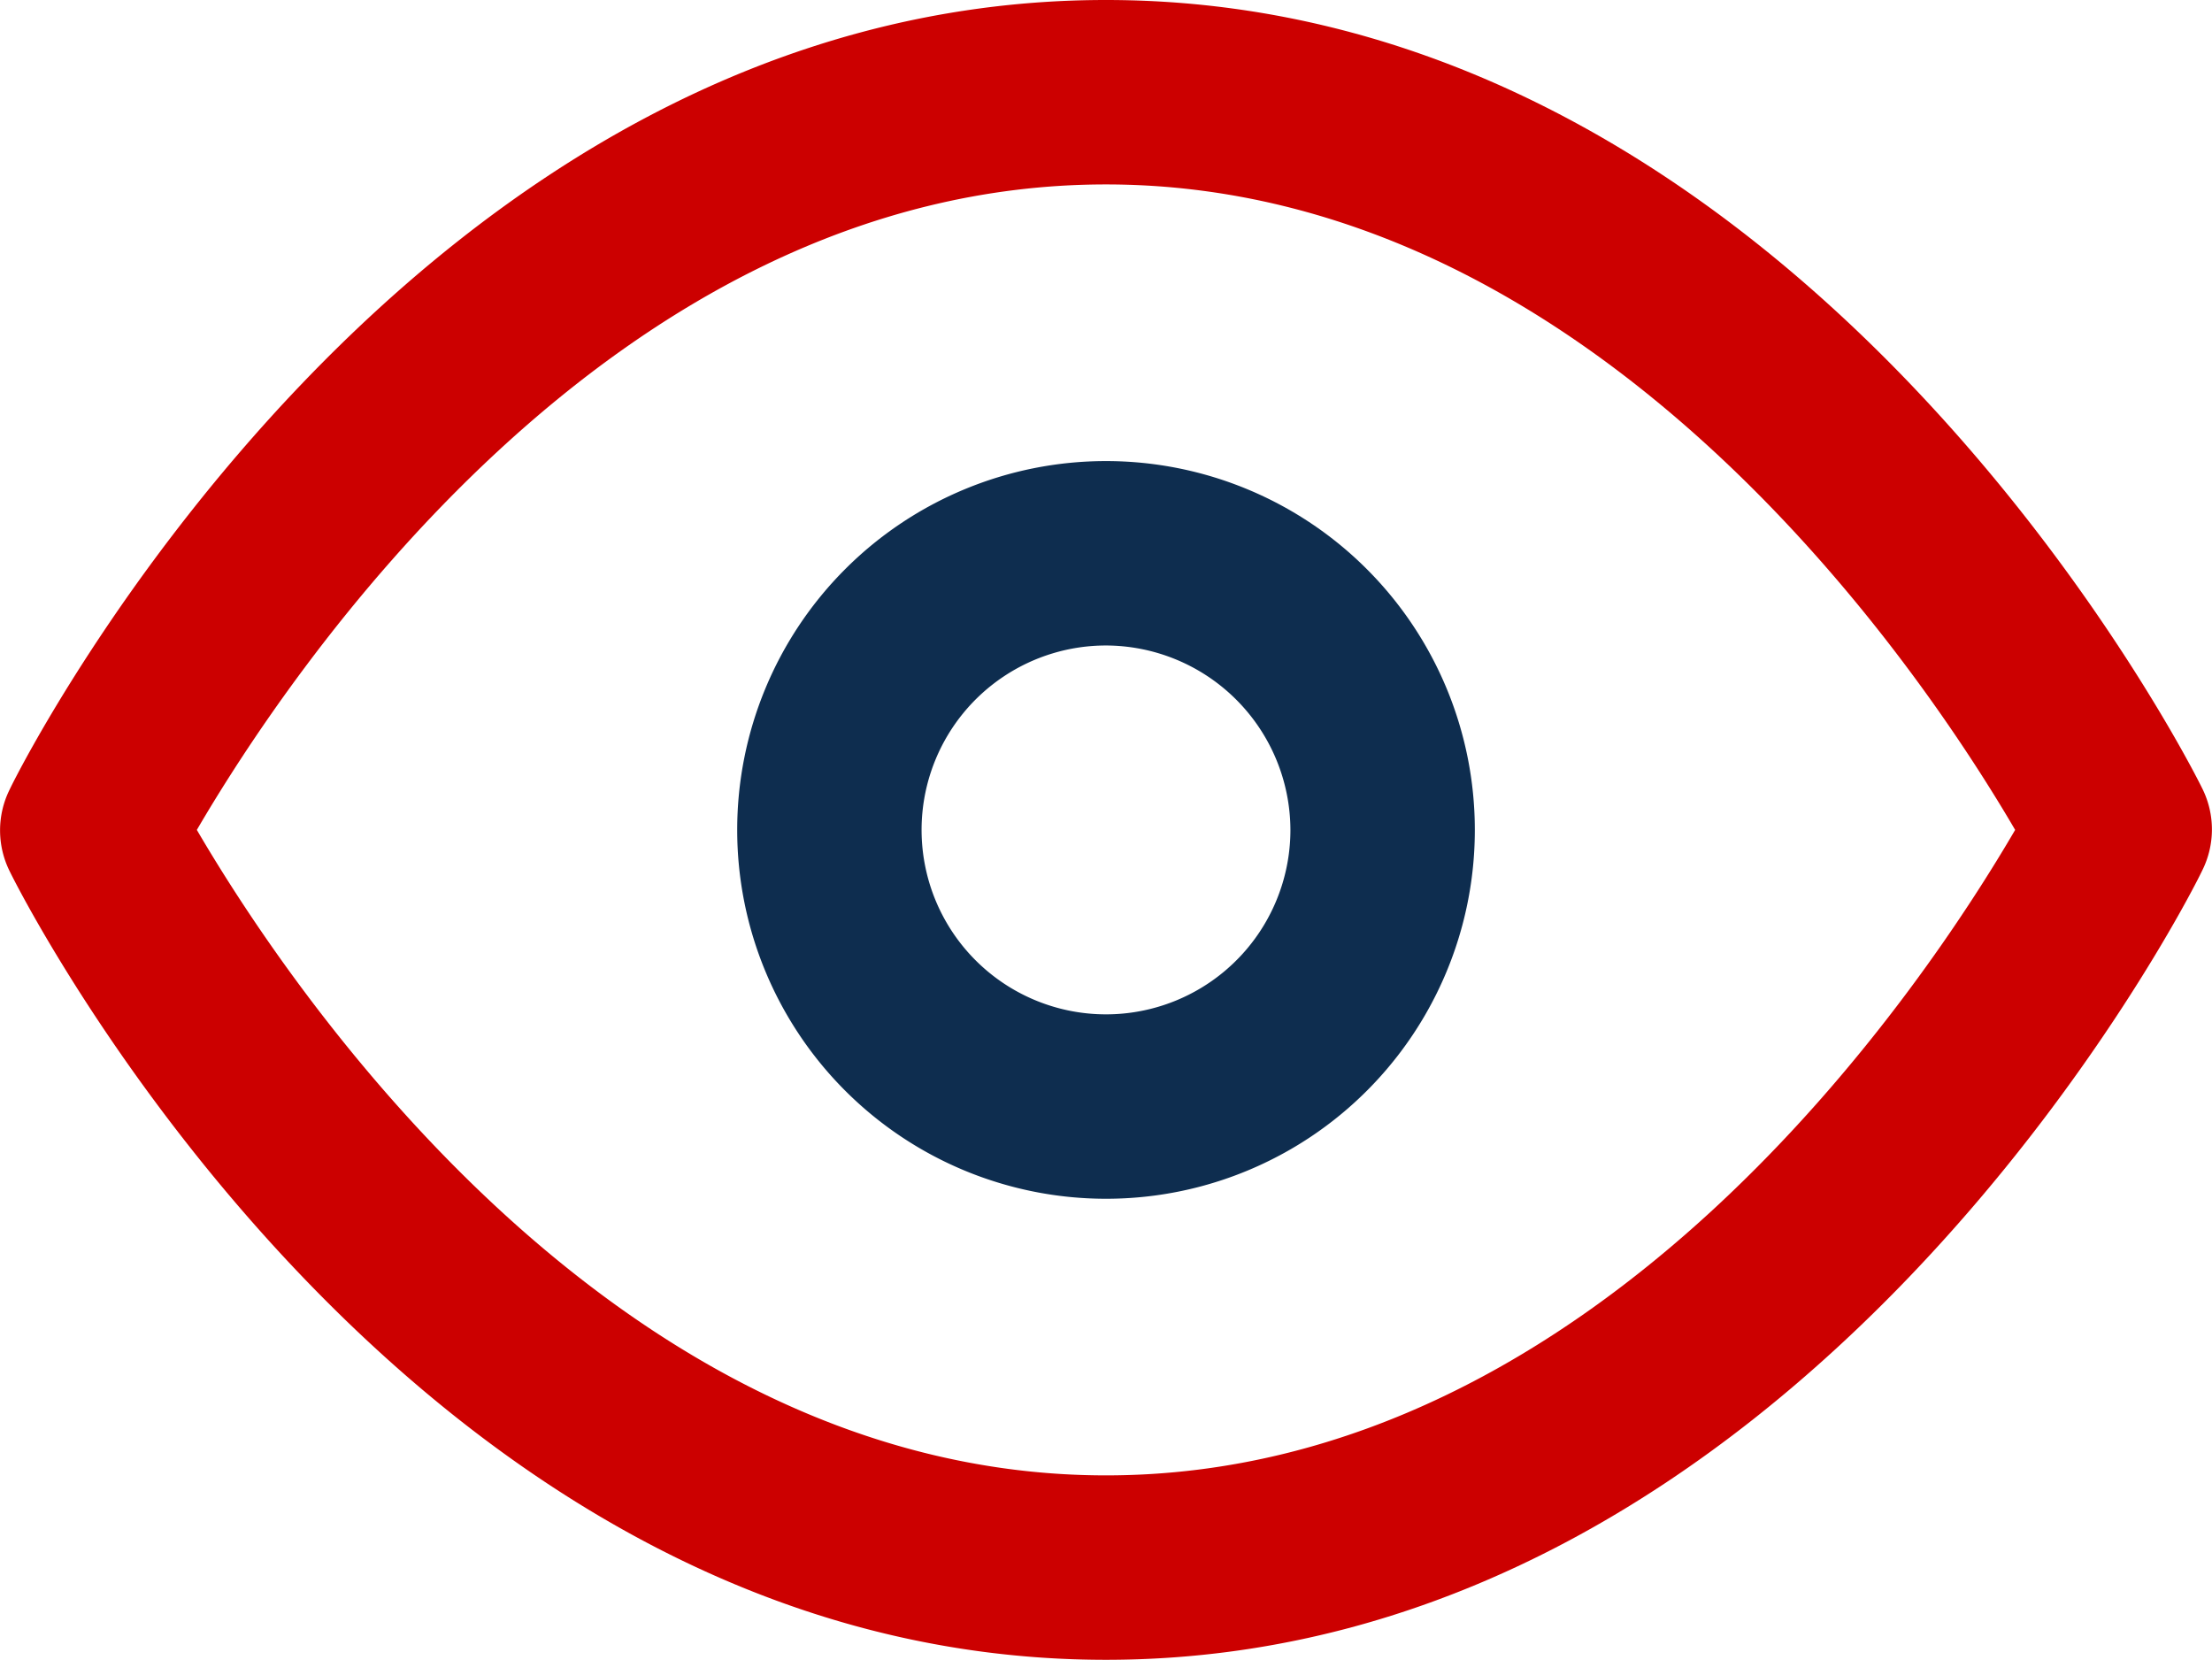 <svg xmlns="http://www.w3.org/2000/svg" width="135" height="101.292" viewBox="0 0 135 101.292">
  <g id="Grupo_171" data-name="Grupo 171" transform="translate(-0.005)">
    <g id="Grupo_169" data-name="Grupo 169" transform="translate(0.005)">
      <path id="Trazado_260" data-name="Trazado 260" d="M67.5,101.292C25.131,101.292,1.553,55.148.6,53.178a5.6,5.6,0,0,1,0-5.008C1.553,46.144,25.131,0,67.5,0s65.952,46.144,66.909,48.114a5.6,5.6,0,0,1,0,5.008C133.457,55.148,109.879,101.292,67.5,101.292ZM12.019,50.646c5.29,9.06,25.21,39.391,55.486,39.391,30.331,0,50.2-30.331,55.486-39.391C117.7,41.586,97.78,11.255,67.5,11.255,37.174,11.255,17.309,41.586,12.019,50.646Z" transform="translate(-0.005)" fill="#c00"/>
    </g>
    <g id="Grupo_170" data-name="Grupo 170" transform="translate(44.996 28.137)">
      <path id="Trazado_261" data-name="Trazado 261" d="M30.509,50.019A22.509,22.509,0,1,1,53.019,27.509,22.5,22.5,0,0,1,30.509,50.019Zm0-33.764A11.255,11.255,0,1,0,41.764,27.509,11.288,11.288,0,0,0,30.509,16.255Z" transform="translate(-8 -5)" fill="#0e2d4f"/>
    </g>
  </g>
</svg>

